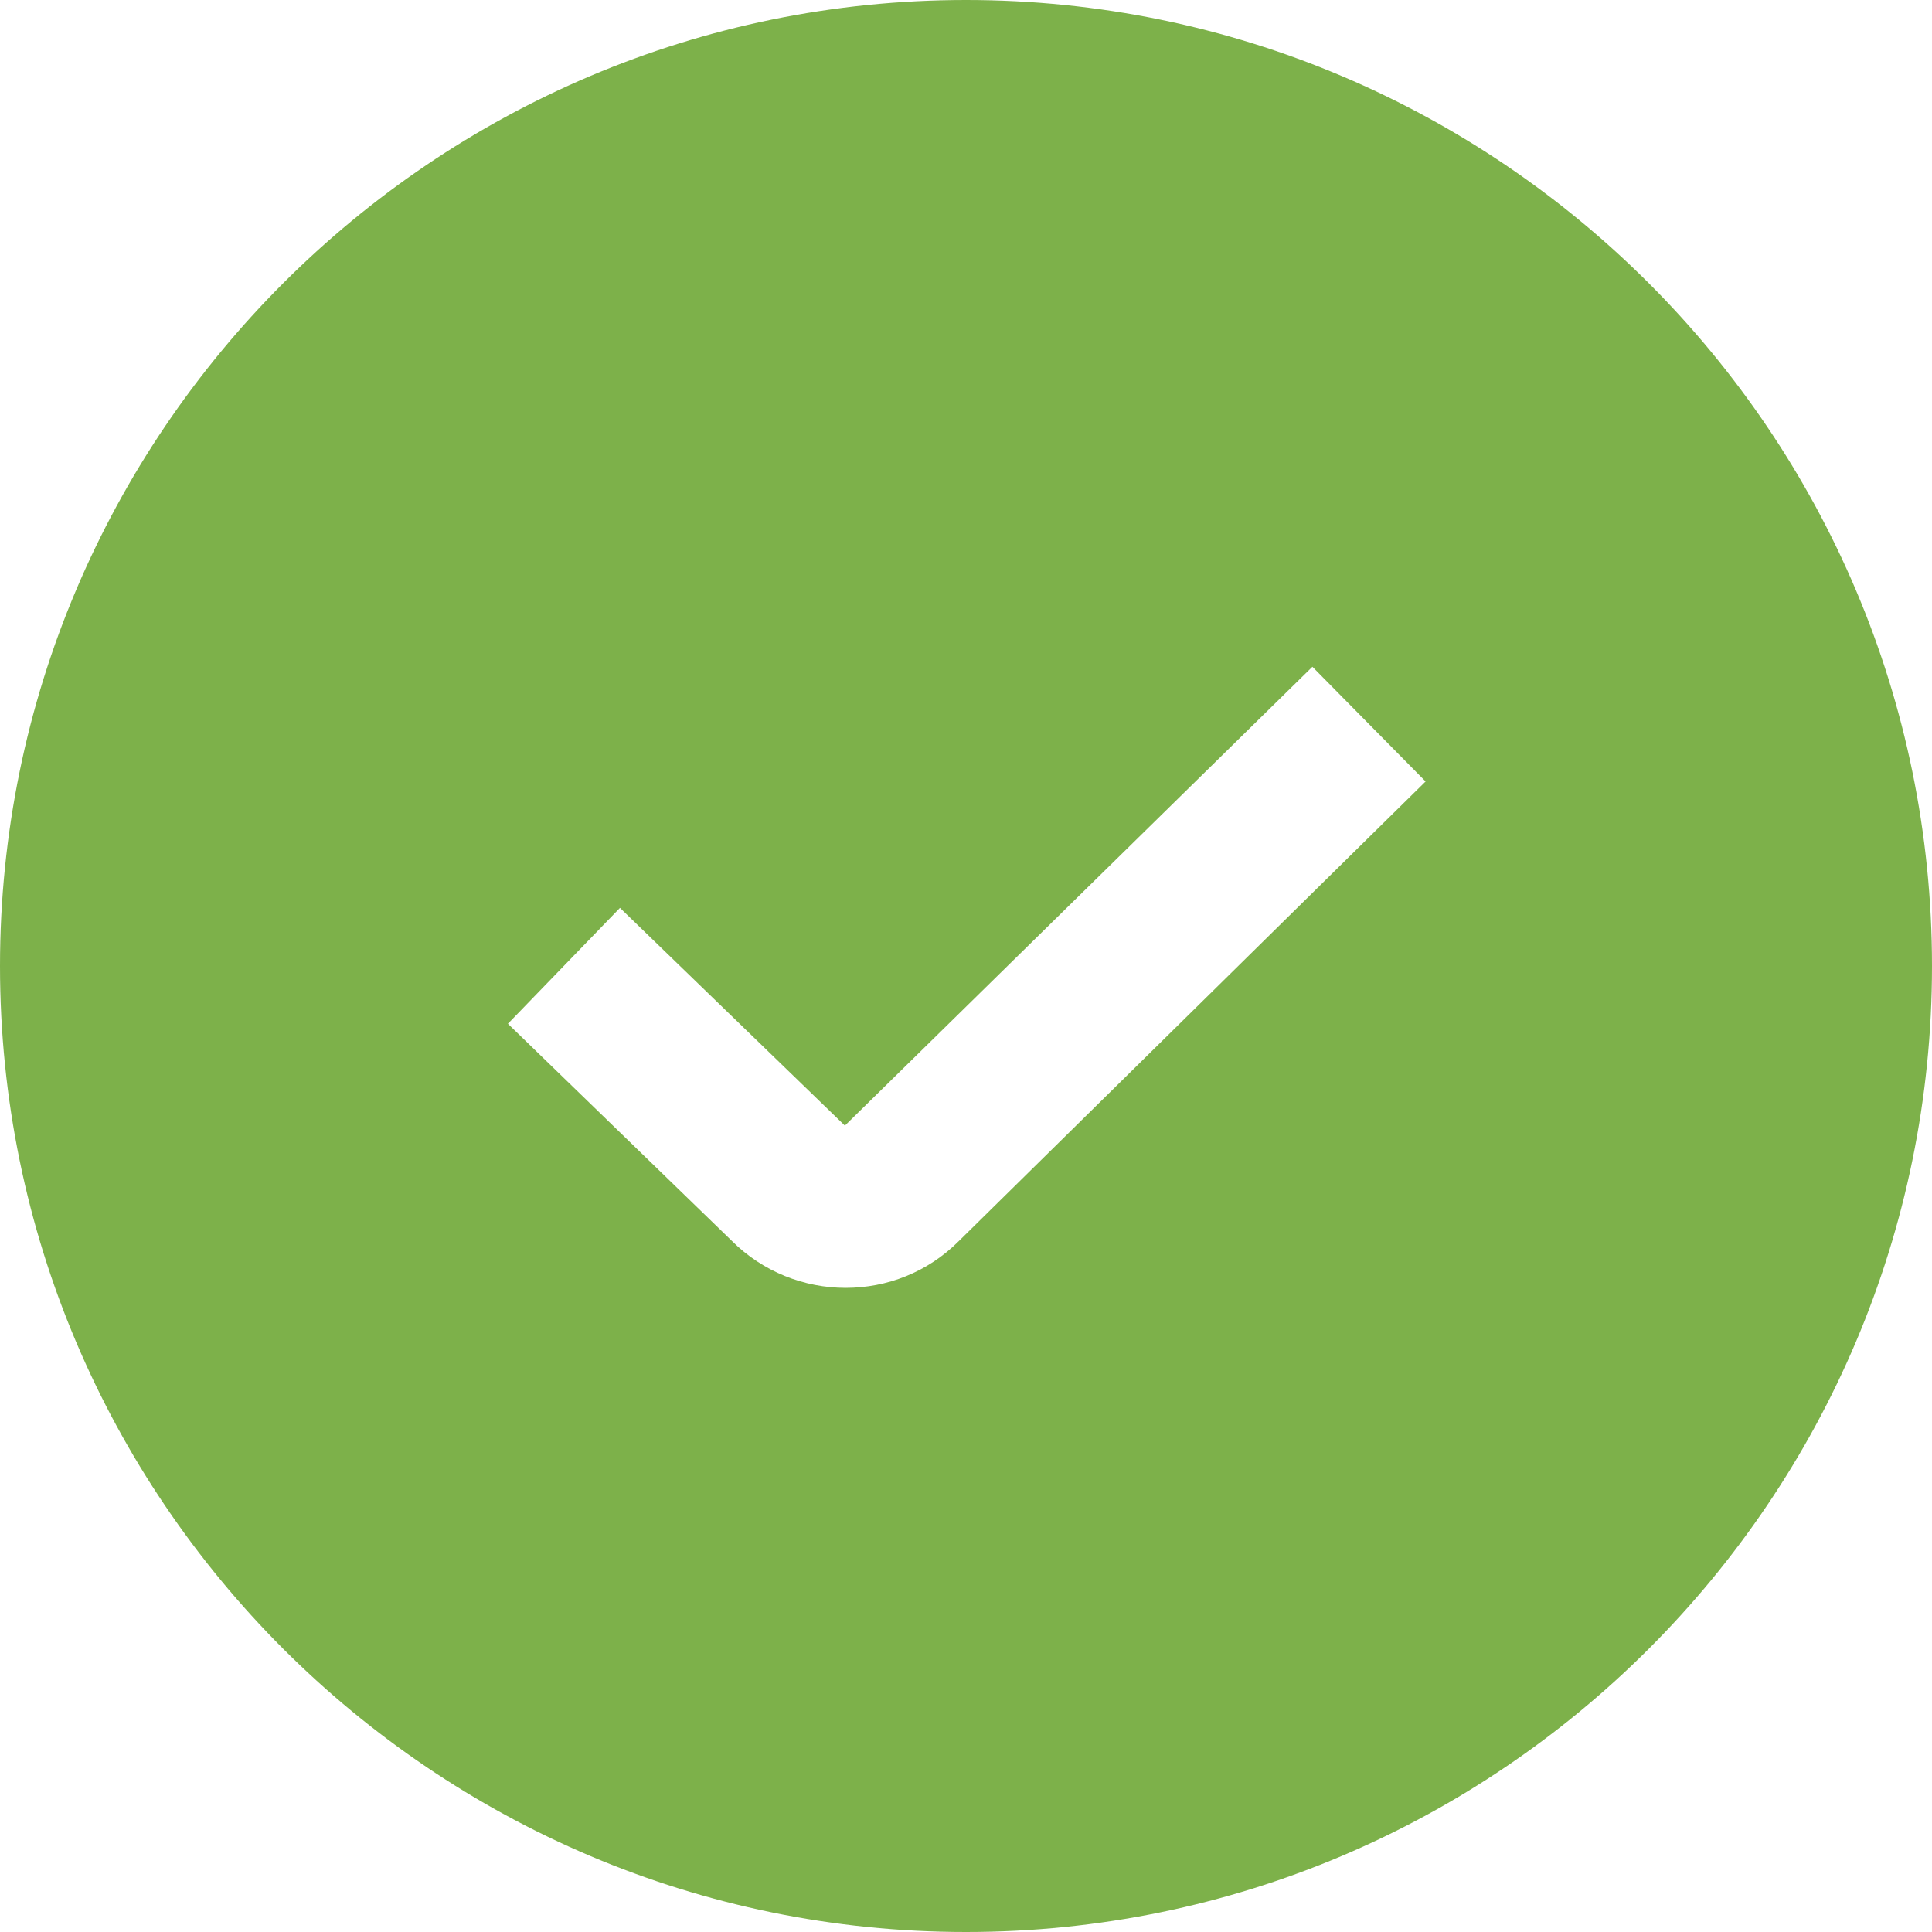 <?xml version="1.0" encoding="UTF-8"?>
<svg xmlns="http://www.w3.org/2000/svg" version="1.1" viewBox="0 0 512 512">
  <defs>
    <style>
      .cls-1 {
        fill: #7db14a;
      }
    </style>
  </defs>
  <!-- Generator: Adobe Illustrator 28.7.8, SVG Export Plug-In . SVG Version: 1.2.0 Build 200)  -->
  <g>
    <g id="Layer_1">
      <path class="cls-1" d="M256,0C114.8,0,0,114.8,0,256s114.8,256,256,256,256-114.8,256-256S397.2,0,256,0ZM254.1,328.9c-8.3,8.3-19.1,12.4-30,12.4s-21.9-4.2-30.2-12.5l-59.3-57.5,29.7-30.7,59.6,57.7,123.9-121.6,30,30.4-123.6,121.7h0Z"/>
    </g>
  </g>
</svg>